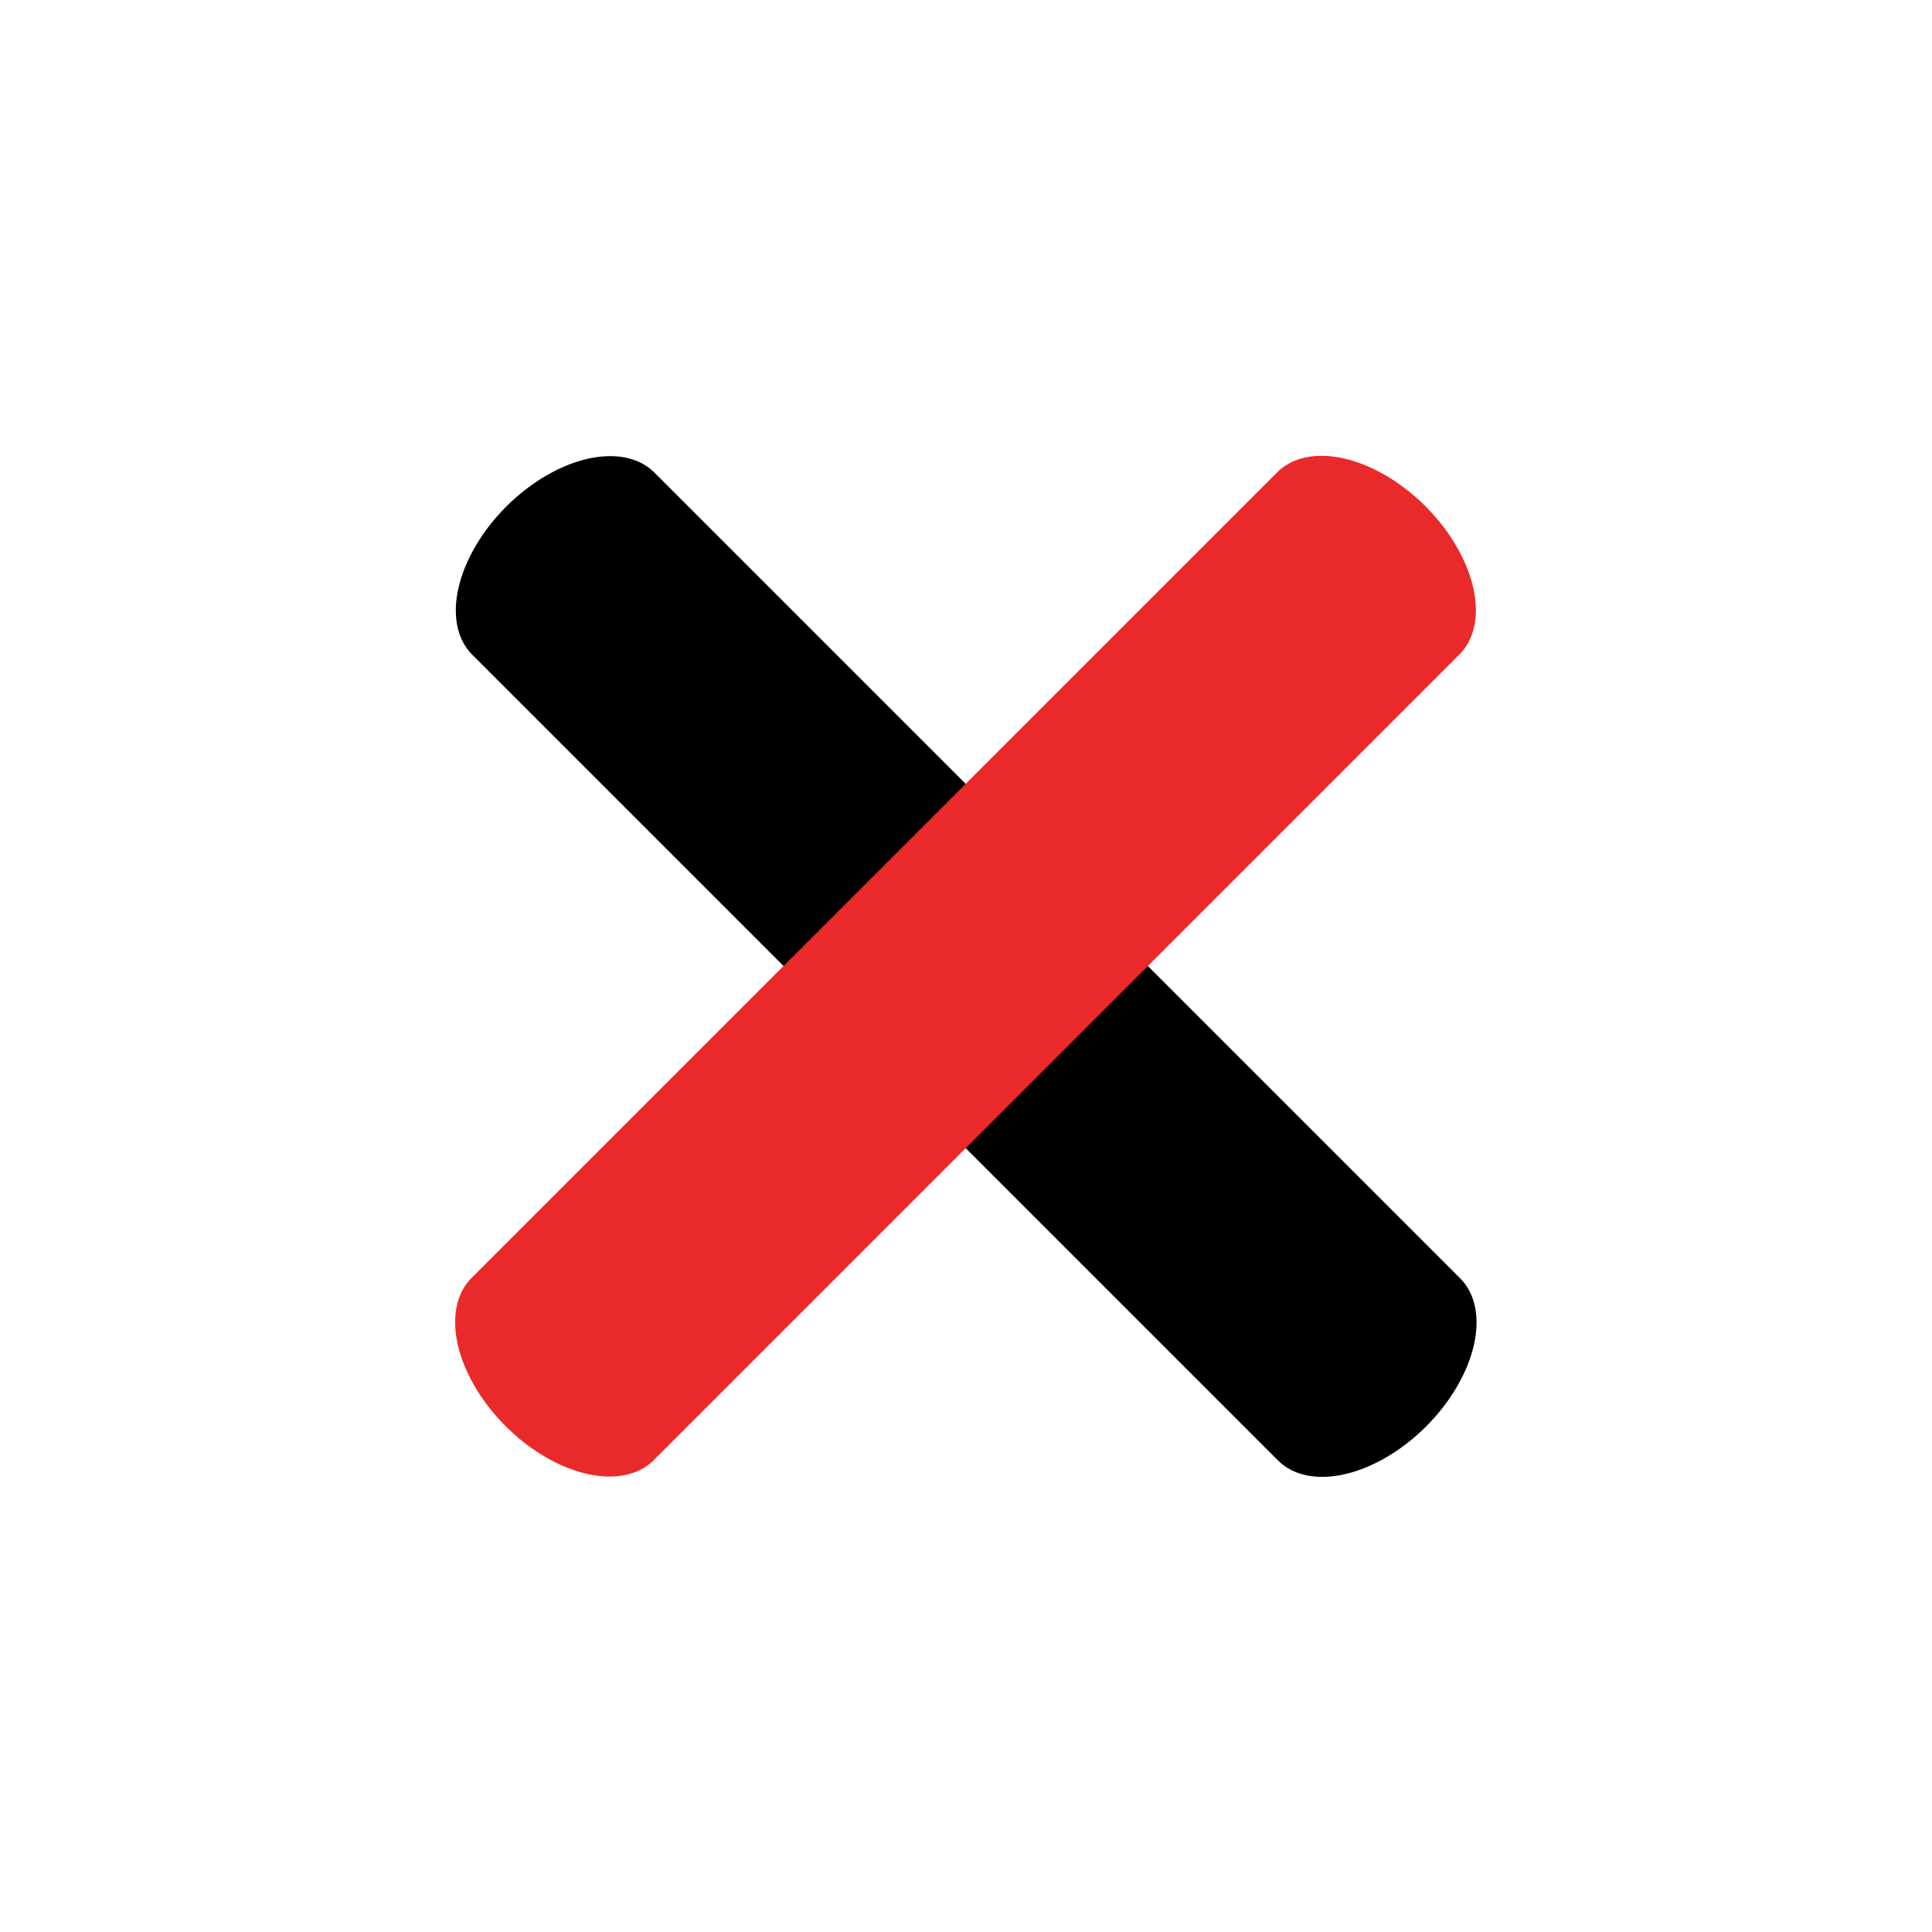 <?xml version="1.0" encoding="UTF-8" standalone="no"?>
<!DOCTYPE svg PUBLIC "-//W3C//DTD SVG 1.1//EN" "http://www.w3.org/Graphics/SVG/1.1/DTD/svg11.dtd">
<svg width="100%" height="100%" viewBox="0 0 24 24" version="1.1" xmlns="http://www.w3.org/2000/svg" xmlns:xlink="http://www.w3.org/1999/xlink" xml:space="preserve" xmlns:serif="http://www.serif.com/" style="fill-rule:evenodd;clip-rule:evenodd;stroke-linecap:round;stroke-miterlimit:2;">
    <g transform="matrix(0.813,-0.187,-0.187,0.813,5.306,4.31)">
        <path d="M3,4L18.991,19.991" style="fill:none;stroke:black;stroke-width:3.2px;"/>
    </g>
    <g transform="matrix(0.187,0.813,-0.813,-0.187,19.69,5.306)">
        <path d="M3,4L18.991,19.991" style="fill:none;stroke:rgb(234,42,42);stroke-width:3.2px;stroke-linejoin:round;stroke-miterlimit:1.5;"/>
    </g>
</svg>
